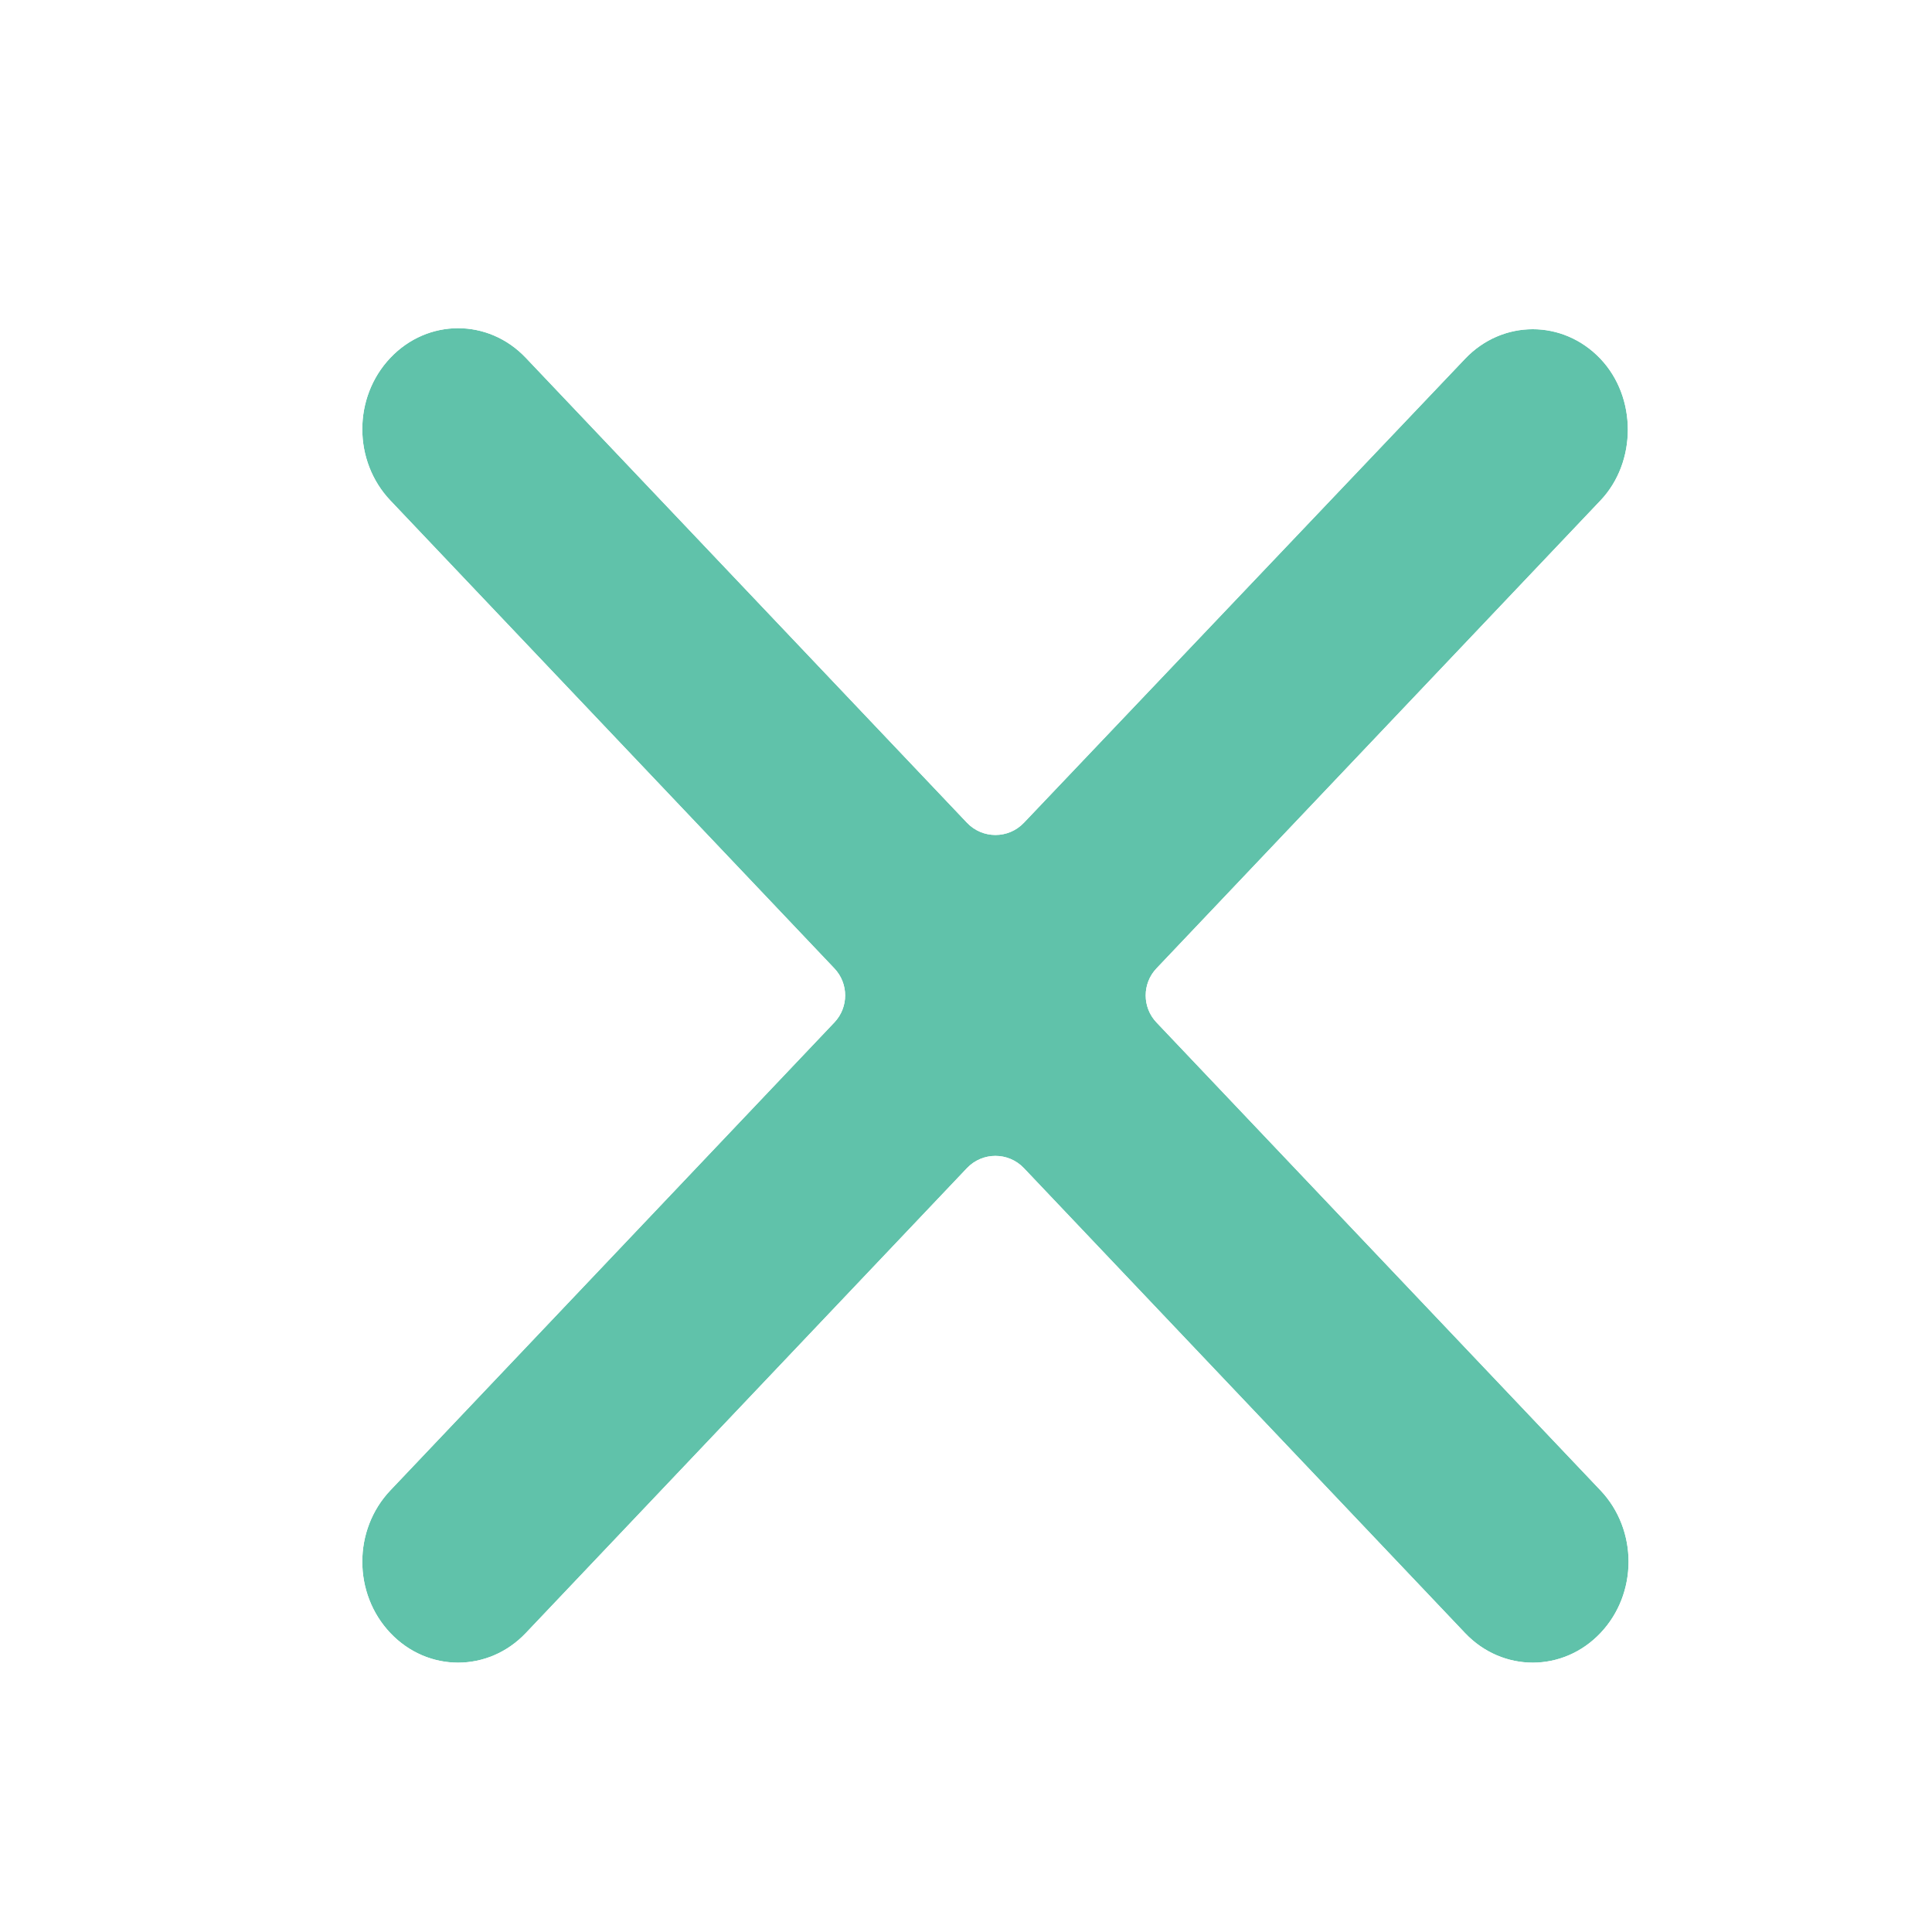 <svg width="197" height="197" viewBox="0 0 197 197" fill="none" xmlns="http://www.w3.org/2000/svg">
<rect width="197" height="197" rx="12" fill="white"/>
<g filter="url(#filter0_di_9_263)">
<path d="M160.194 33.587C156.375 29.562 150.206 29.562 146.386 33.587L101.402 80.897C99.824 82.556 97.178 82.555 95.601 80.894L50.614 33.484C46.795 29.459 40.625 29.459 36.806 33.484C32.987 37.509 32.987 44.01 36.806 48.035L82.08 95.747C83.544 97.29 83.544 99.71 82.08 101.253L36.806 148.965C32.987 152.99 32.987 159.491 36.806 163.516C40.625 167.541 46.795 167.541 50.614 163.516L95.599 116.109C97.176 114.447 99.824 114.447 101.402 116.109L146.386 163.516C150.206 167.541 156.375 167.541 160.194 163.516C164.013 159.491 164.013 152.99 160.194 148.965L114.92 101.253C113.456 99.71 113.456 97.29 114.92 95.747L160.194 48.035C163.915 44.114 163.915 37.509 160.194 33.587Z" fill="#60C2AA"/>
<path d="M160.448 33.346C156.491 29.176 150.09 29.176 146.132 33.346L101.148 80.656C99.708 82.17 97.294 82.169 95.855 80.653L50.868 33.243C46.91 29.073 40.509 29.073 36.552 33.243C32.605 37.403 32.605 44.116 36.552 48.276L81.826 95.988C83.162 97.396 83.162 99.604 81.826 101.012L36.552 148.724C32.605 152.884 32.605 159.597 36.552 163.757C40.509 167.927 46.91 167.927 50.868 163.757L95.852 116.35C97.292 114.833 99.709 114.833 101.148 116.35L146.132 163.757C150.09 167.927 156.491 167.927 160.448 163.757C164.395 159.597 164.395 152.884 160.448 148.724L115.174 101.012C113.838 99.604 113.838 97.396 115.174 95.988L160.448 48.276C164.297 44.219 164.297 37.403 160.448 33.346Z" stroke="white" stroke-width="0.7"/>
</g>
<defs>
<filter id="filter0_di_9_263" x="22.242" y="18.765" width="154.517" height="161.469" filterUnits="userSpaceOnUse" color-interpolation-filters="sRGB">
<feFlood flood-opacity="0" result="BackgroundImageFix"/>
<feColorMatrix in="SourceAlpha" type="matrix" values="0 0 0 0 0 0 0 0 0 0 0 0 0 0 0 0 0 0 127 0" result="hardAlpha"/>
<feOffset dx="1" dy="1"/>
<feGaussianBlur stdDeviation="6"/>
<feColorMatrix type="matrix" values="0 0 0 0 0.421 0 0 0 0 0.291 0 0 0 0 0.338 0 0 0 0.2 0"/>
<feBlend mode="normal" in2="BackgroundImageFix" result="effect1_dropShadow_9_263"/>
<feBlend mode="normal" in="SourceGraphic" in2="effect1_dropShadow_9_263" result="shape"/>
<feColorMatrix in="SourceAlpha" type="matrix" values="0 0 0 0 0 0 0 0 0 0 0 0 0 0 0 0 0 0 127 0" result="hardAlpha"/>
<feOffset dx="2" dy="2"/>
<feGaussianBlur stdDeviation="5"/>
<feComposite in2="hardAlpha" operator="arithmetic" k2="-1" k3="1"/>
<feColorMatrix type="matrix" values="0 0 0 0 0.312 0 0 0 0 0.612 0 0 0 0 0.542 0 0 0 0.6 0"/>
<feBlend mode="normal" in2="shape" result="effect2_innerShadow_9_263"/>
</filter>
</defs>
</svg>
